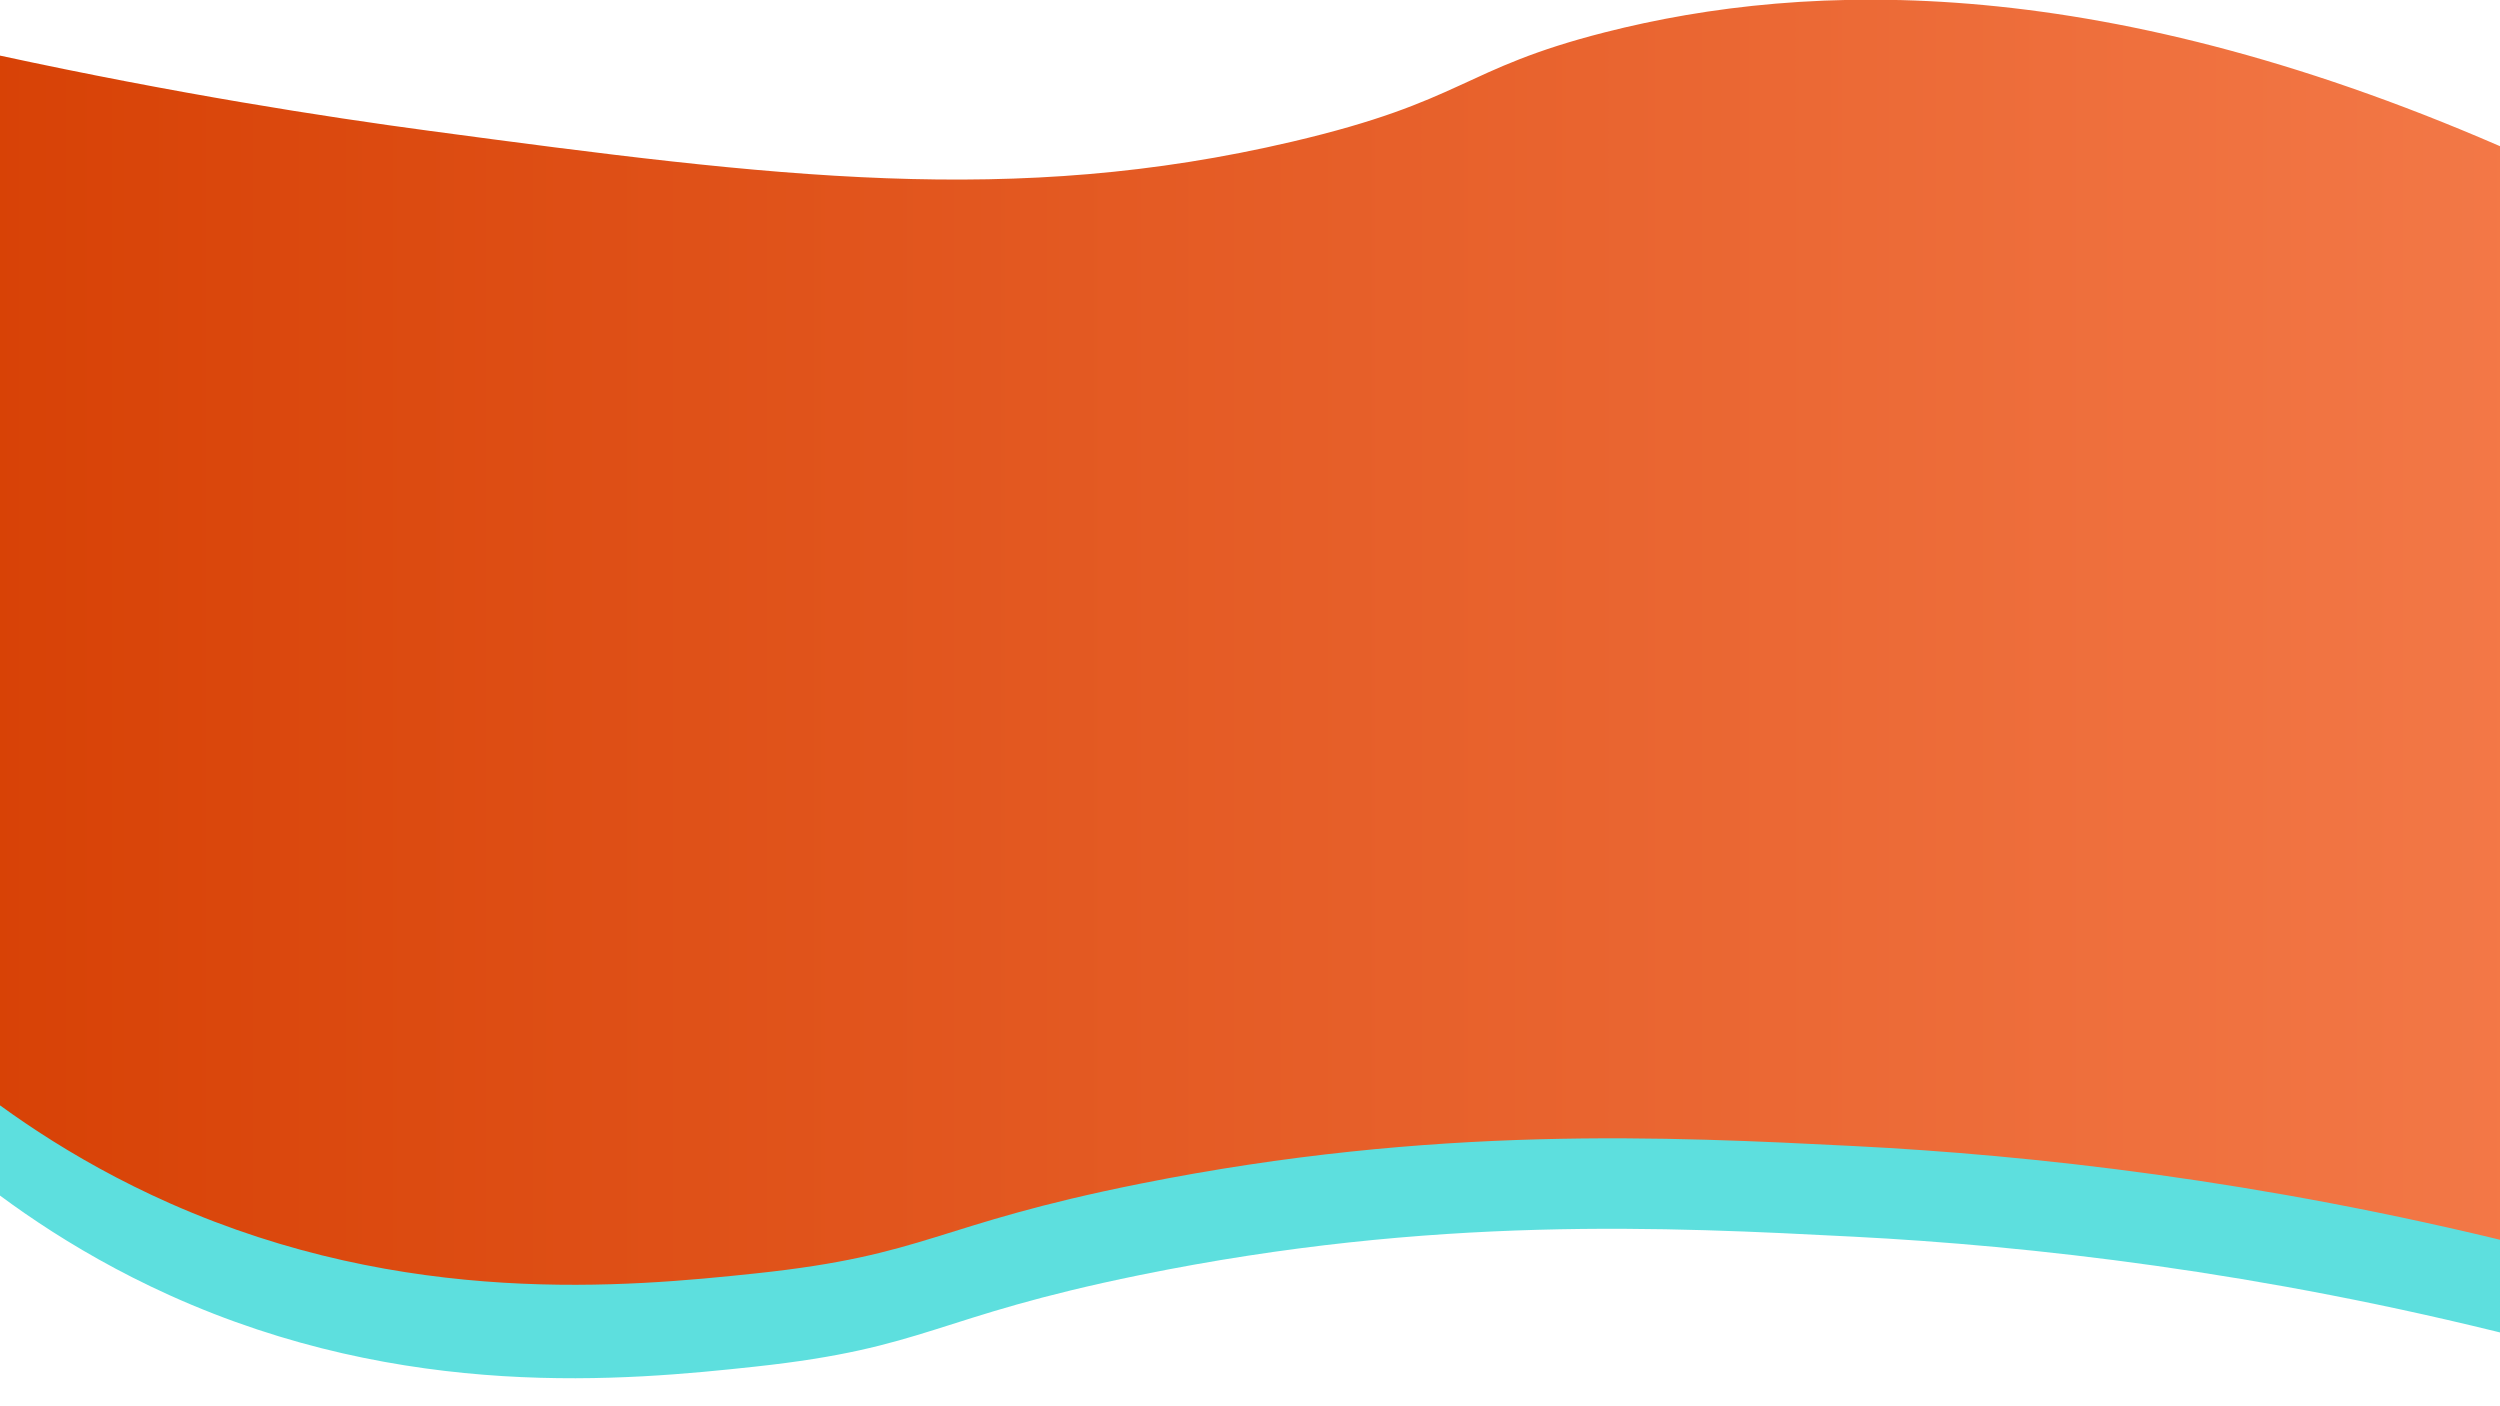 <?xml version="1.0" encoding="utf-8"?>
<!-- Generator: Adobe Illustrator 23.0.6, SVG Export Plug-In . SVG Version: 6.00 Build 0)  -->
<svg version="1.1" id="Layer_1" xmlns="http://www.w3.org/2000/svg" xmlns:xlink="http://www.w3.org/1999/xlink" x="0px" y="0px"
	 viewBox="0 0 1366 768" style="enable-background:new 0 0 1366 768;" xml:space="preserve">
<style type="text/css">
	.st0{fill:#5DDFDE;}
	.st1{fill:url(#SVGID_1_);}
</style>
<path class="st0" d="M-0.32,67.72c95.71,21.12,176.39,33.98,235,42c189.29,25.91,318.73,42.46,471,6c94.82-22.7,92.23-40.52,171-61
	c111.45-28.98,273.84-34.19,499,68c0.33,202.67,0.67,405.33,1,608c-142.09-35.96-266.93-50-364-55c-100.81-5.2-229.2-11.82-390,21
	c-113.01,23.06-115.31,39.74-210,50c-70.3,7.61-191.09,19.22-320-39c-55.38-25.01-95.83-55.5-121-77
	C-18.99,443.06-9.65,255.39-0.32,67.72z"/>
<linearGradient id="SVGID_1_" gradientUnits="userSpaceOnUse" x1="-28" y1="350.915" x2="1377" y2="350.915">
	<stop  offset="0" style="stop-color:#D74105"/>
	<stop  offset="1" style="stop-color:#F37847"/>
</linearGradient>
<path class="st1" d="M0,30.38c95.71,20.69,176.39,33.3,235,41.16c189.29,25.39,318.73,41.61,471,5.88
	c94.82-22.25,92.23-39.71,171-59.78c111.45-28.4,273.84-33.51,499,66.64c0.33,198.61,0.67,397.21,1,595.82
	c-142.09-35.24-266.93-48.99-364-53.9c-100.81-5.09-229.2-11.58-390,20.58c-113.01,22.6-115.31,38.95-210,49
	c-70.3,7.46-191.09,18.84-320-38.22c-55.38-24.51-95.83-54.39-121-75.46C-18.67,398.19-9.33,214.28,0,30.38z"/>
</svg>
